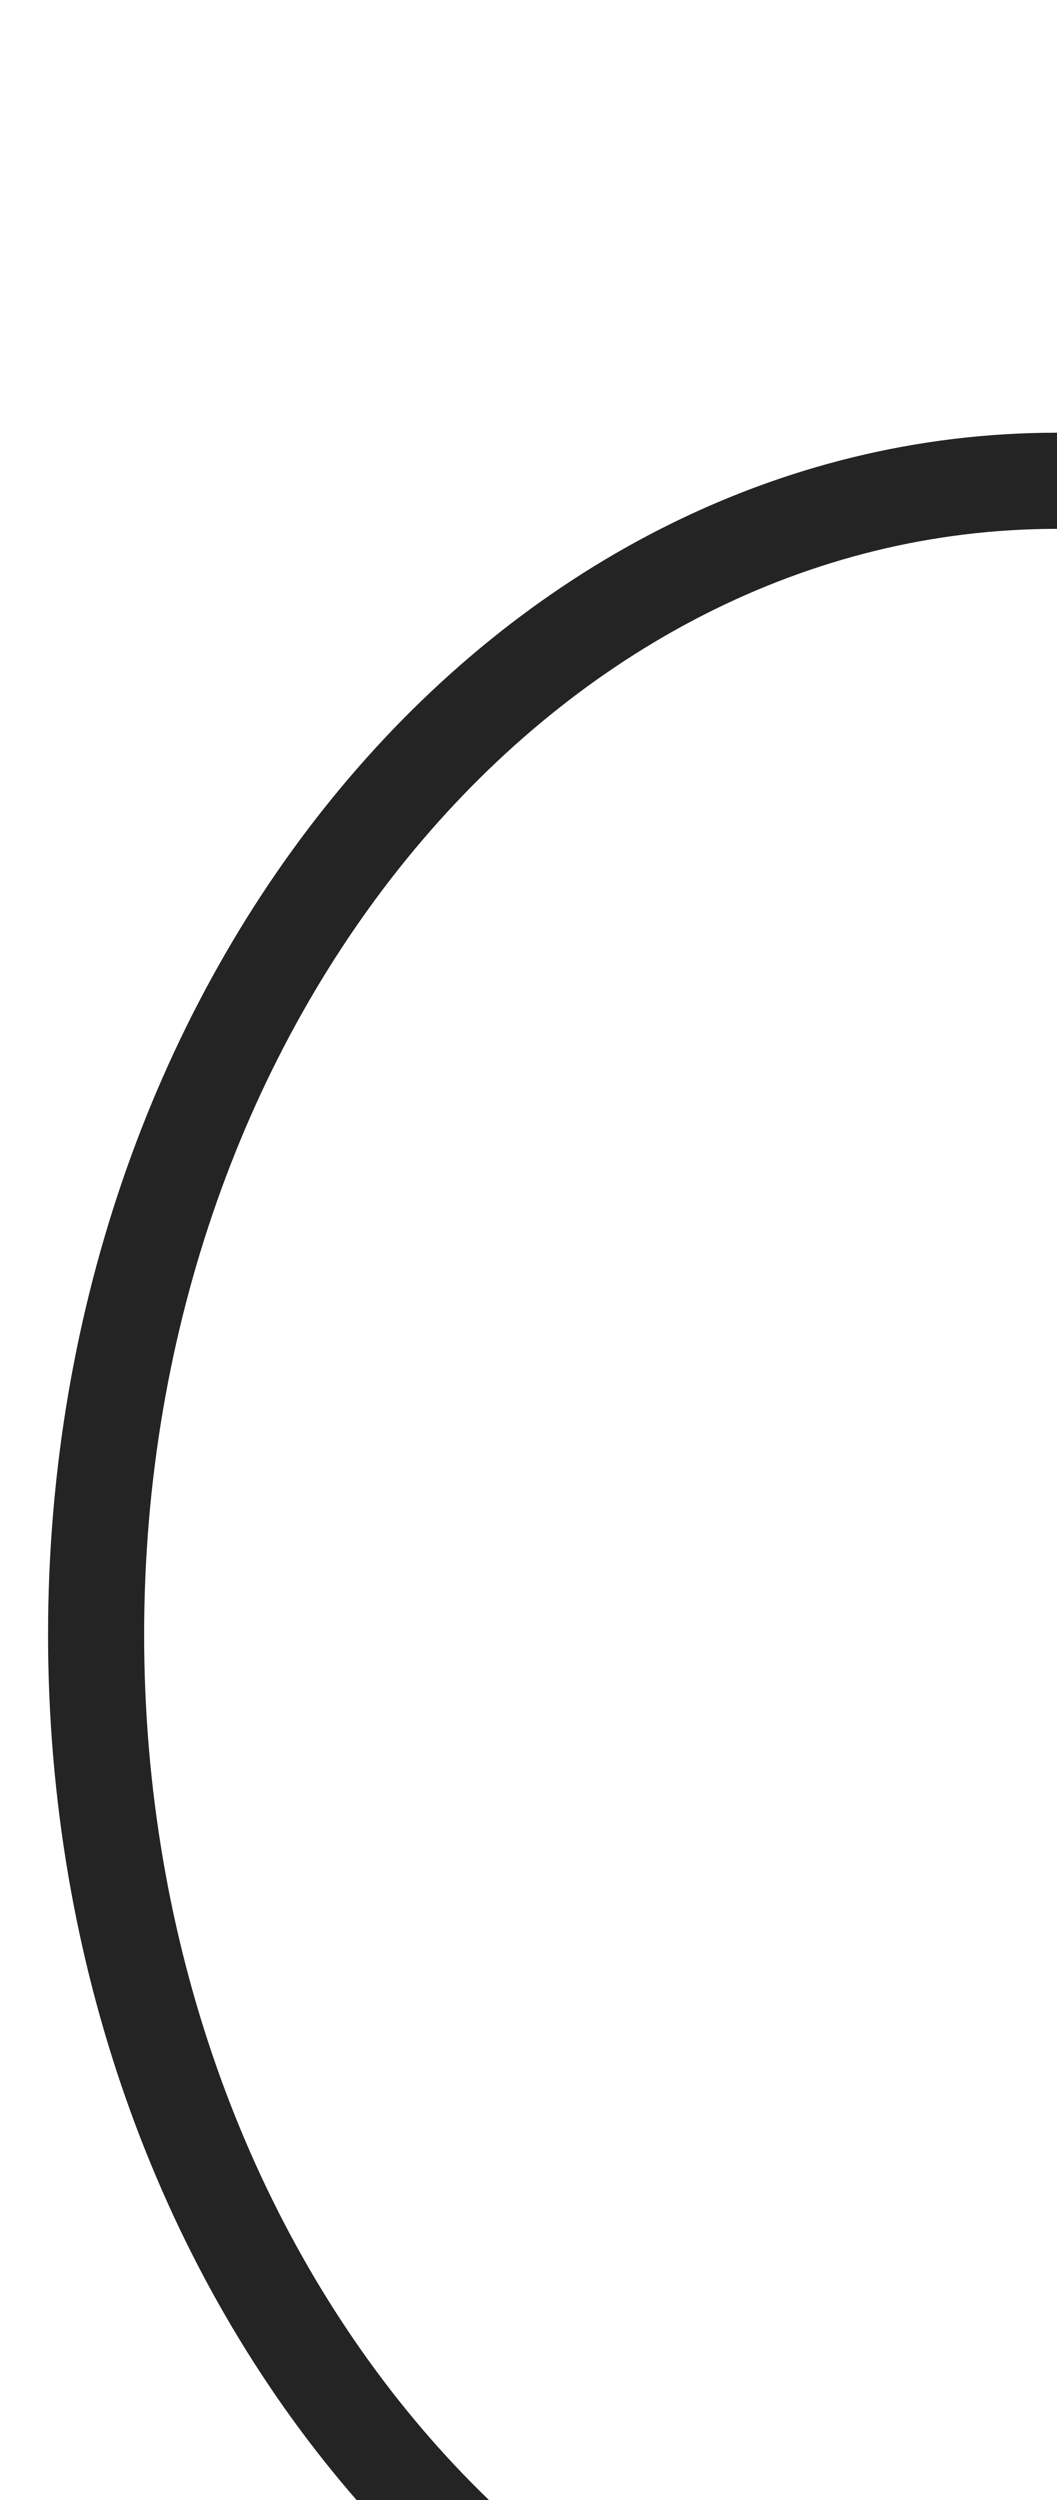 <svg width="11" height="26" viewBox="0 0 11 26" fill="none" xmlns="http://www.w3.org/2000/svg">
<g filter="url(#filter0_i_4401_682)">
<path d="M11 25C5.477 25 1 19.627 1 13C1 6.373 5.477 1 11 1" stroke="#242424"/>
</g>
<defs>
<filter id="filter0_i_4401_682" x="0.5" y="0.5" width="10.5" height="29" filterUnits="userSpaceOnUse" color-interpolation-filters="sRGB">
<feFlood flood-opacity="0" result="BackgroundImageFix"/>
<feBlend mode="normal" in="SourceGraphic" in2="BackgroundImageFix" result="shape"/>
<feColorMatrix in="SourceAlpha" type="matrix" values="0 0 0 0 0 0 0 0 0 0 0 0 0 0 0 0 0 0 127 0" result="hardAlpha"/>
<feOffset dy="4"/>
<feGaussianBlur stdDeviation="2"/>
<feComposite in2="hardAlpha" operator="arithmetic" k2="-1" k3="1"/>
<feColorMatrix type="matrix" values="0 0 0 0 0 0 0 0 0 0 0 0 0 0 0 0 0 0 0.25 0"/>
<feBlend mode="normal" in2="shape" result="effect1_innerShadow_4401_682"/>
</filter>
</defs>
</svg>
